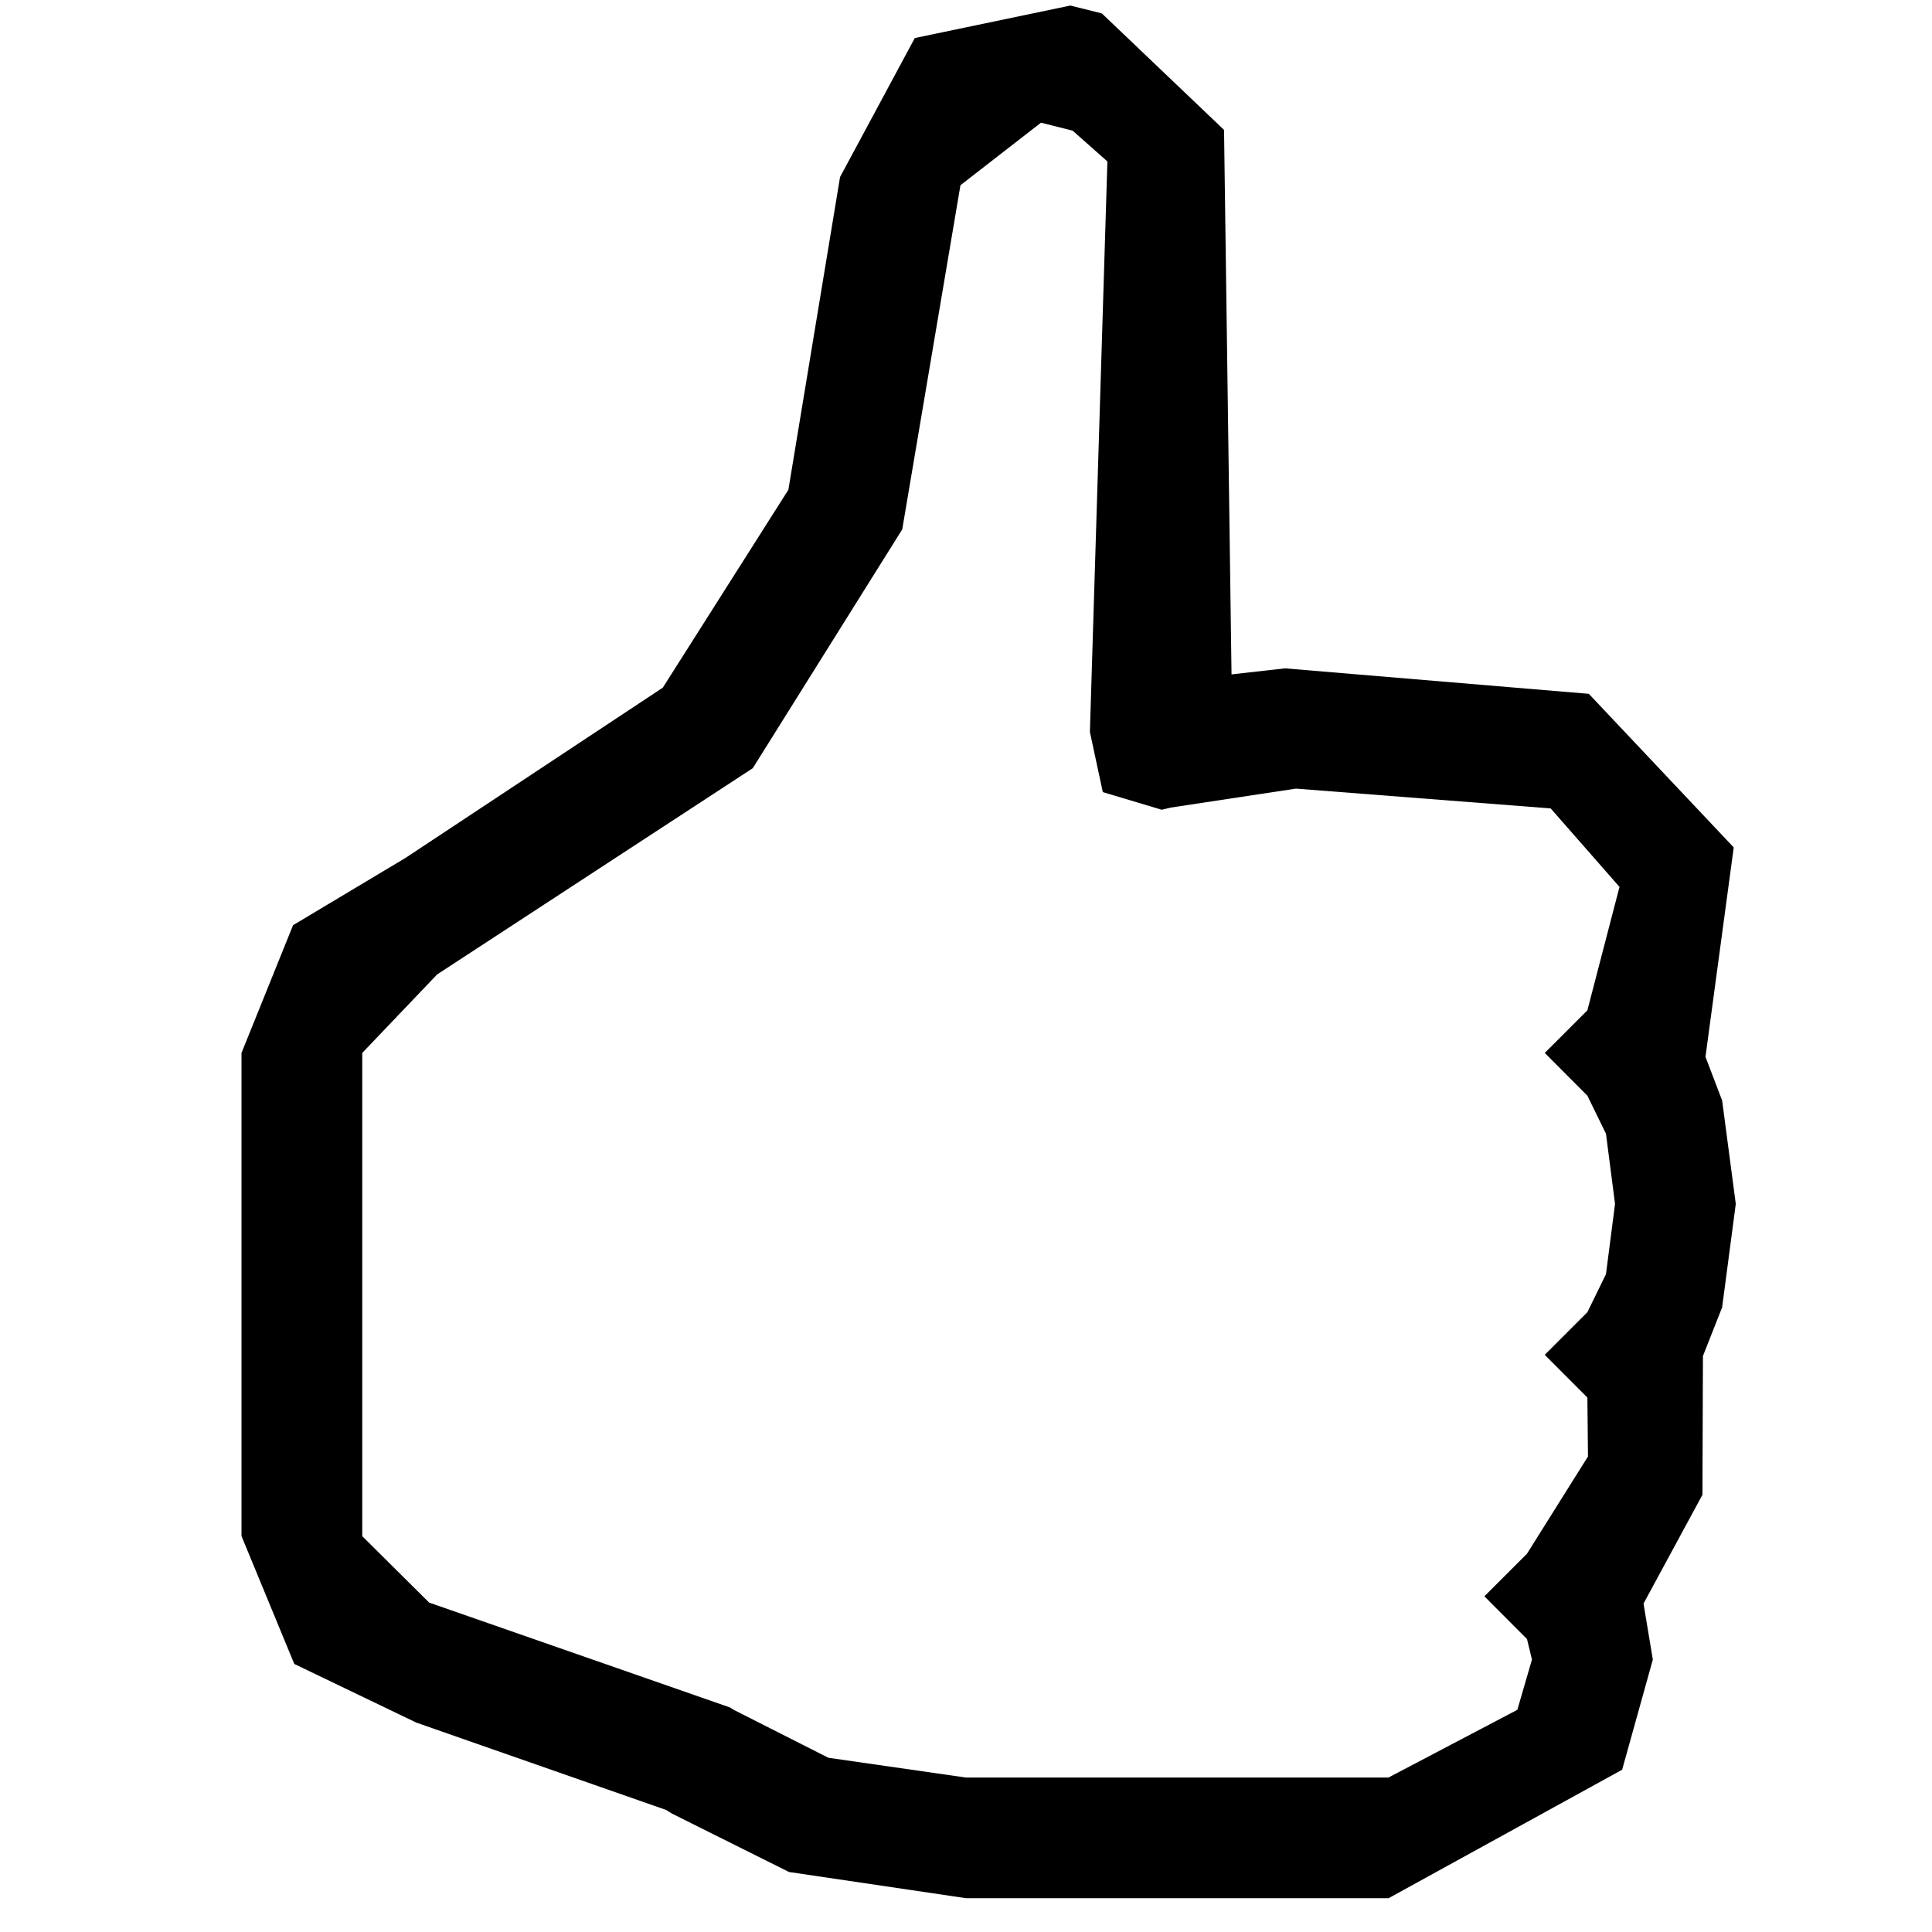 <svg xmlns="http://www.w3.org/2000/svg" width="16" height="16"><path d="M8.864.046L7.576.315l-.619 1.151-.428 2.59-1.04 1.639-2.131 1.41-.931.557L2 8.72v4.001l.437 1.059 1.011.486 2.068.723.048.03.97.484L8 15.72h3.5l1.934-1.064.254-.912-.077-.464.488-.901.004-1.149.159-.403.113-.857-.113-.856-.138-.362.234-1.734-1.2-1.272-2.516-.211-.443.05-.062-4.509L9.125.111 8.864.046M11.5 14.721H8l-1.14-.164-.776-.393-.04-.024-2.49-.868-.554-.55V8.72l.62-.65 2.614-1.708 1.238-1.978.482-2.85.667-.518.262.066.288.255-.145 4.725.107.498.488.146.003-.001.014-.003.058-.014 1.036-.157 2.11.164.57.65-.266 1.022-.353.353.353.354.154.315.075.581-.075.582-.154.315-.353.353.353.354.005.488-.505.805-.353.353.353.354.041.17-.121.416-1.066.56v.001"/></svg>
